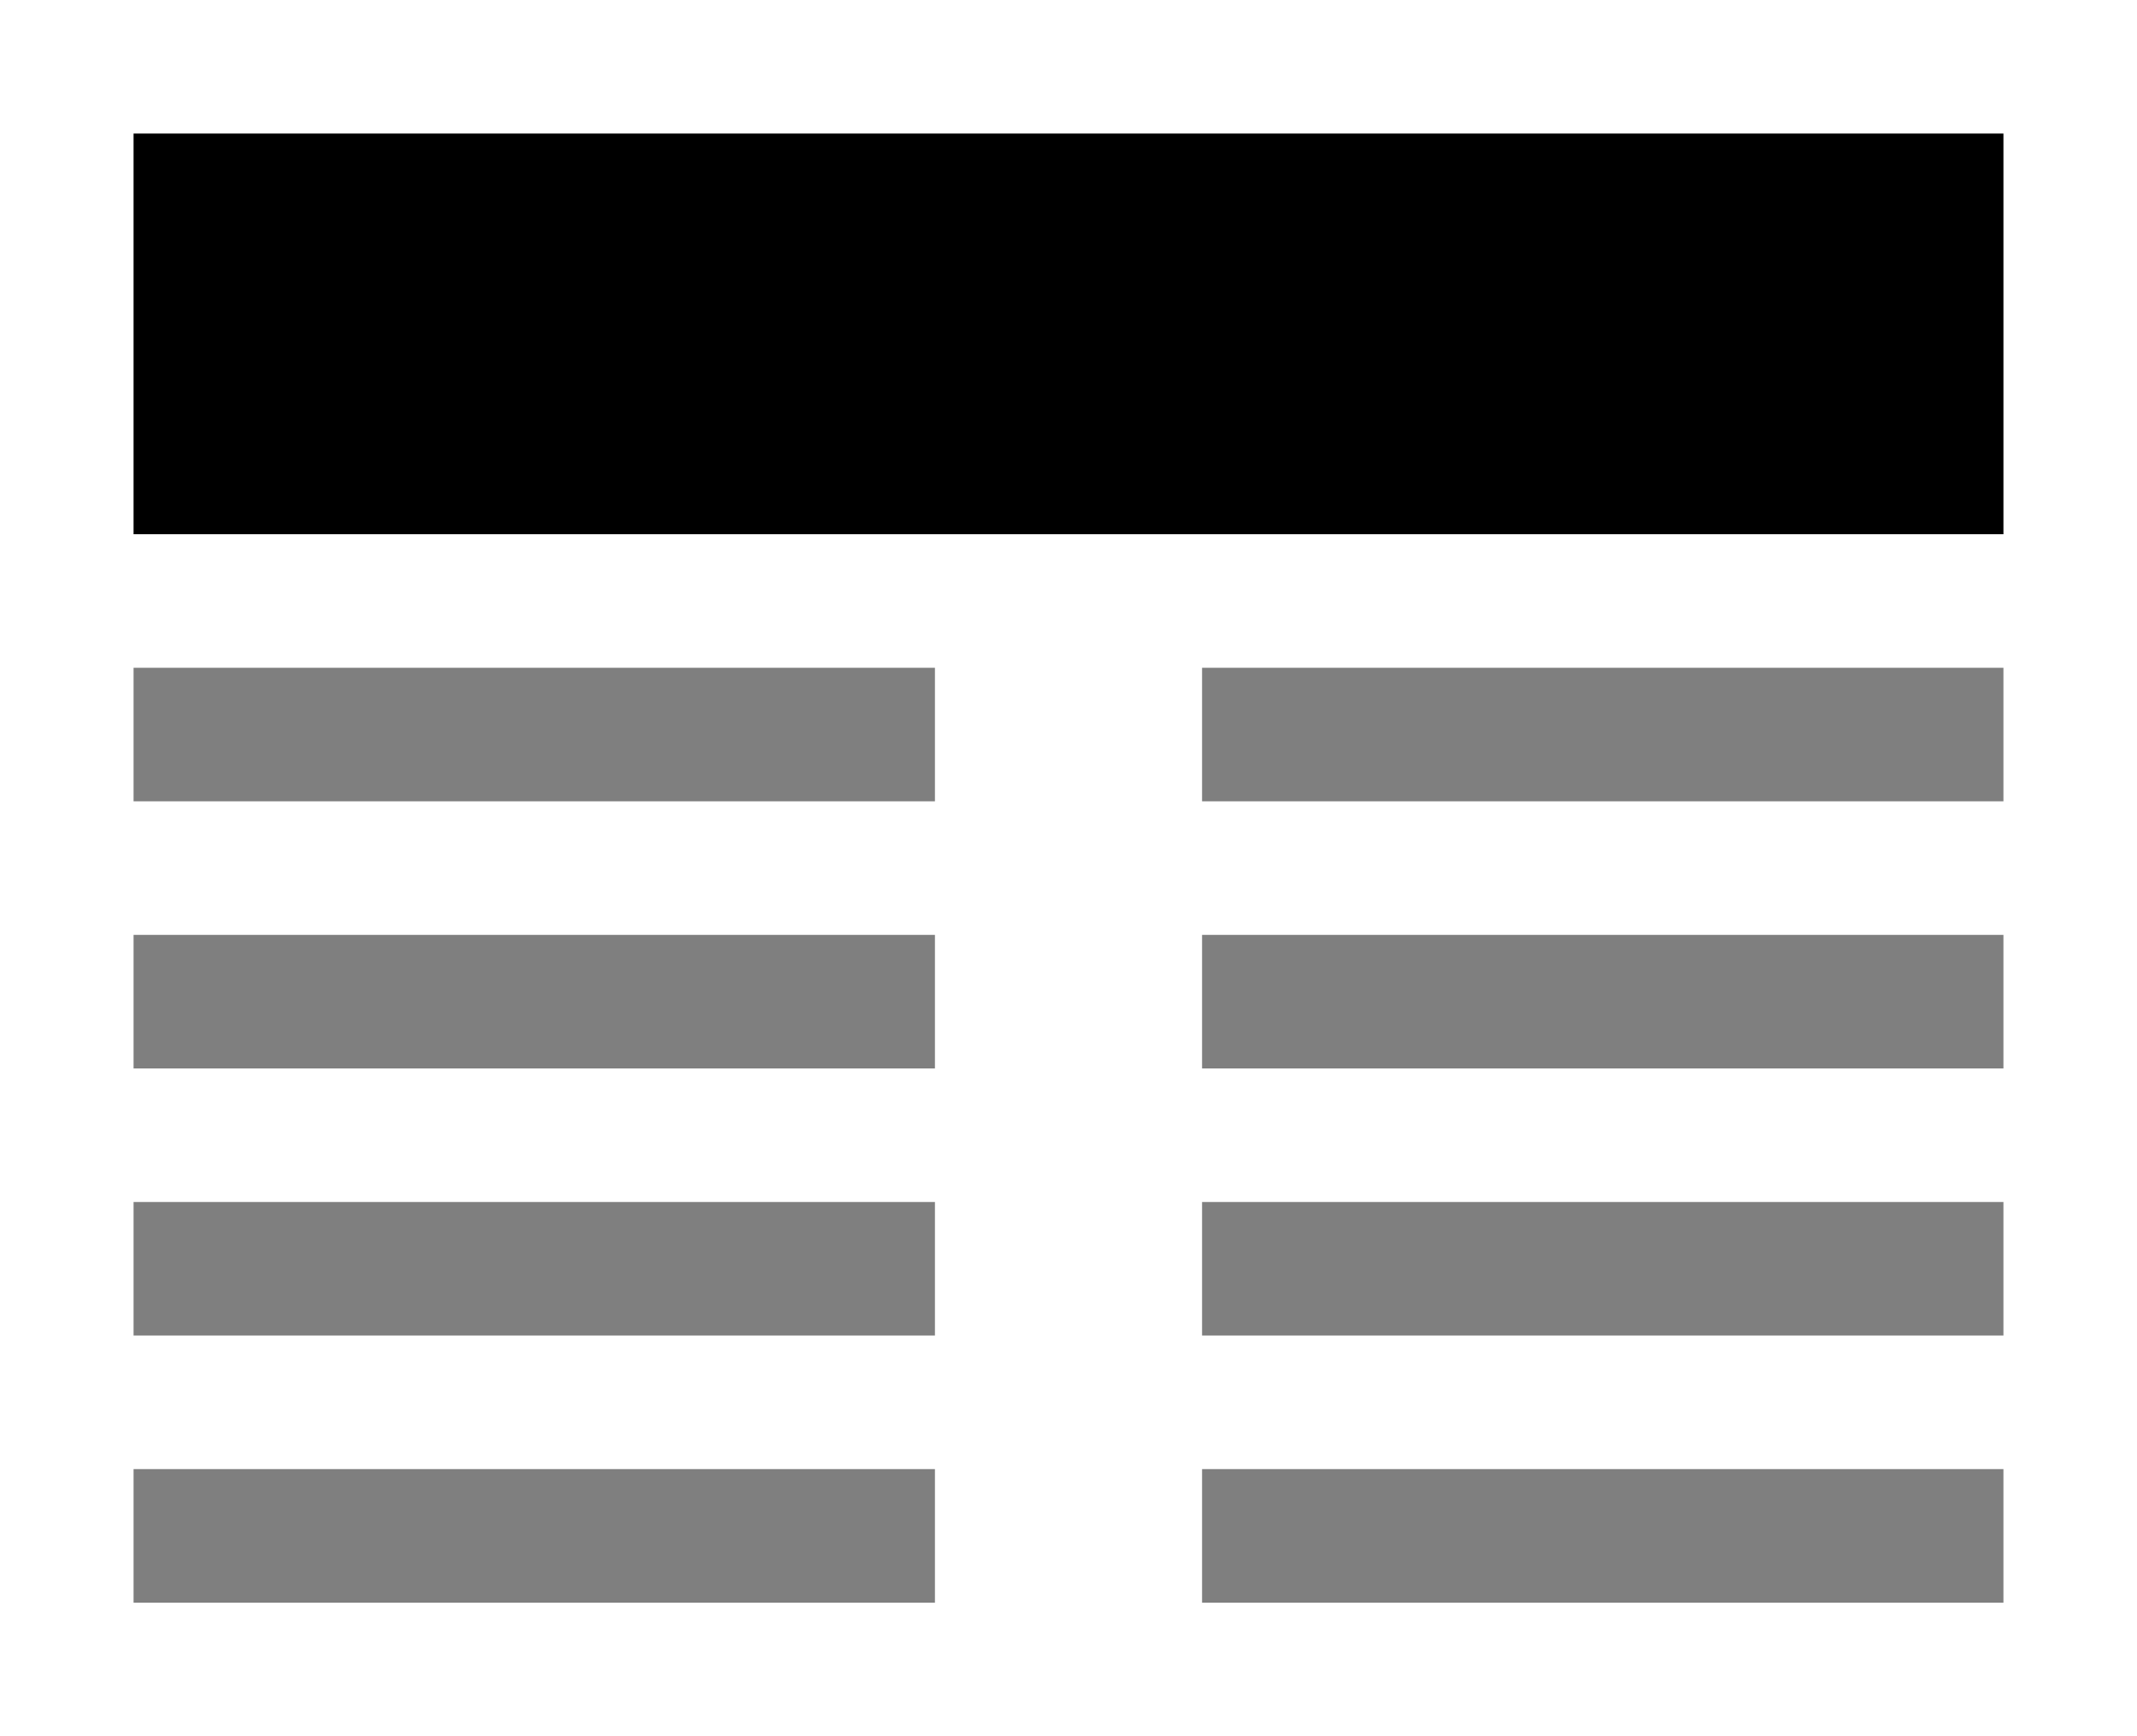 <svg xmlns="http://www.w3.org/2000/svg" viewBox="0 0 16 13">
  <g fill="currentColor">
    <path d="M1 1h14v3H1V1z"/>
    <path opacity=".5" d="M1 8h6V7H1v1zm0-2h6V5H1v1zm0 4h6V9H1v1zm0 2h6v-1H1v1zm8-4h6V7H9v1zm0 4h6v-1H9v1zm0-7v1h6V5H9zm0 5h6V9H9v1z"/>
  </g>
</svg>
